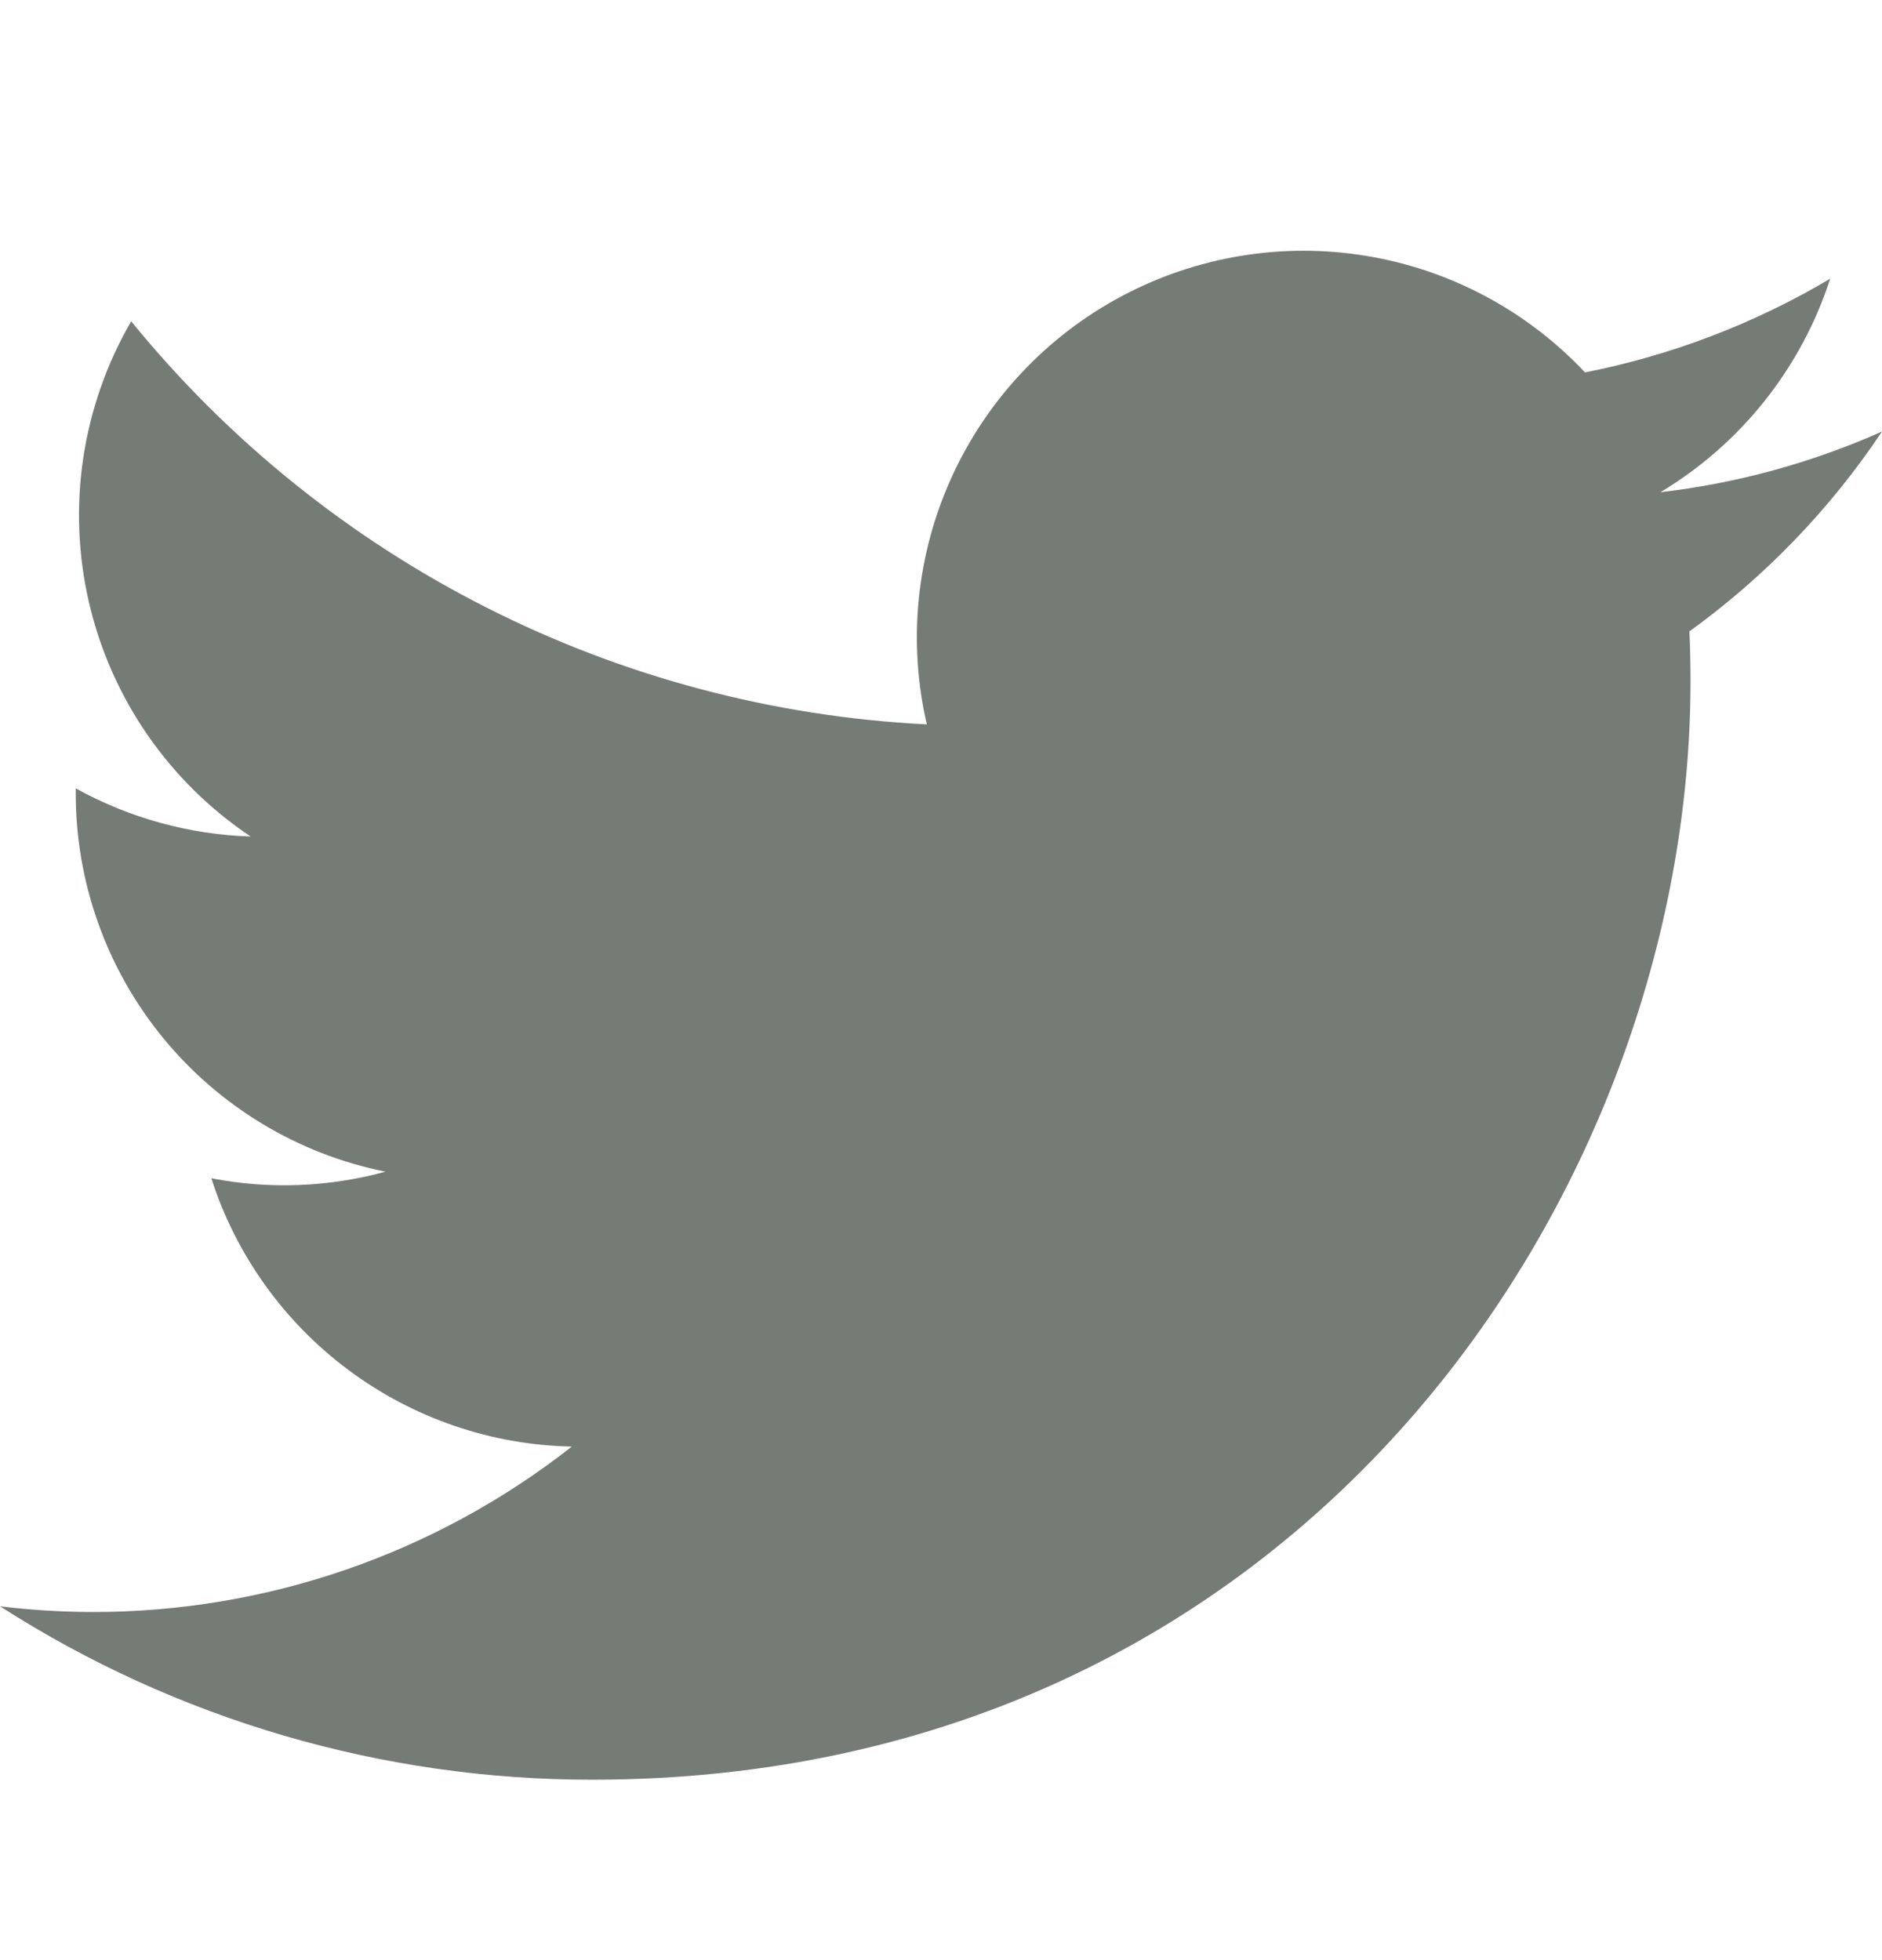 <svg width="24" height="25" viewBox="0 0 24 25" fill="none" xmlns="http://www.w3.org/2000/svg">
<g clip-path="url(#clip0_1448_3224)">
<path d="M7.55 22.699C16.605 22.699 21.558 15.196 21.558 8.691C21.558 8.48 21.554 8.264 21.544 8.053C22.508 7.356 23.34 6.493 24 5.504C23.102 5.904 22.15 6.164 21.174 6.278C22.201 5.662 22.971 4.694 23.339 3.555C22.373 4.128 21.316 4.532 20.213 4.75C19.471 3.961 18.489 3.438 17.42 3.263C16.35 3.088 15.253 3.27 14.298 3.781C13.342 4.292 12.582 5.104 12.134 6.09C11.686 7.077 11.575 8.184 11.819 9.239C9.862 9.141 7.948 8.633 6.2 7.747C4.452 6.861 2.91 5.618 1.673 4.098C1.044 5.182 0.852 6.465 1.135 7.685C1.418 8.906 2.155 9.972 3.196 10.669C2.415 10.644 1.65 10.434 0.966 10.055V10.116C0.965 11.253 1.358 12.356 2.078 13.236C2.799 14.116 3.801 14.72 4.916 14.944C4.192 15.142 3.432 15.171 2.695 15.028C3.009 16.006 3.622 16.862 4.446 17.475C5.27 18.089 6.265 18.43 7.292 18.45C5.548 19.82 3.394 20.563 1.177 20.56C0.783 20.559 0.39 20.535 0 20.487C2.253 21.933 4.874 22.7 7.55 22.699Z" fill="#757B75"/>
</g>
<defs>
<clipPath id="clip0_1448_3224">
<rect width="24" height="24" fill="white" transform="translate(0 0.949)"/>
</clipPath>
</defs>
</svg>
